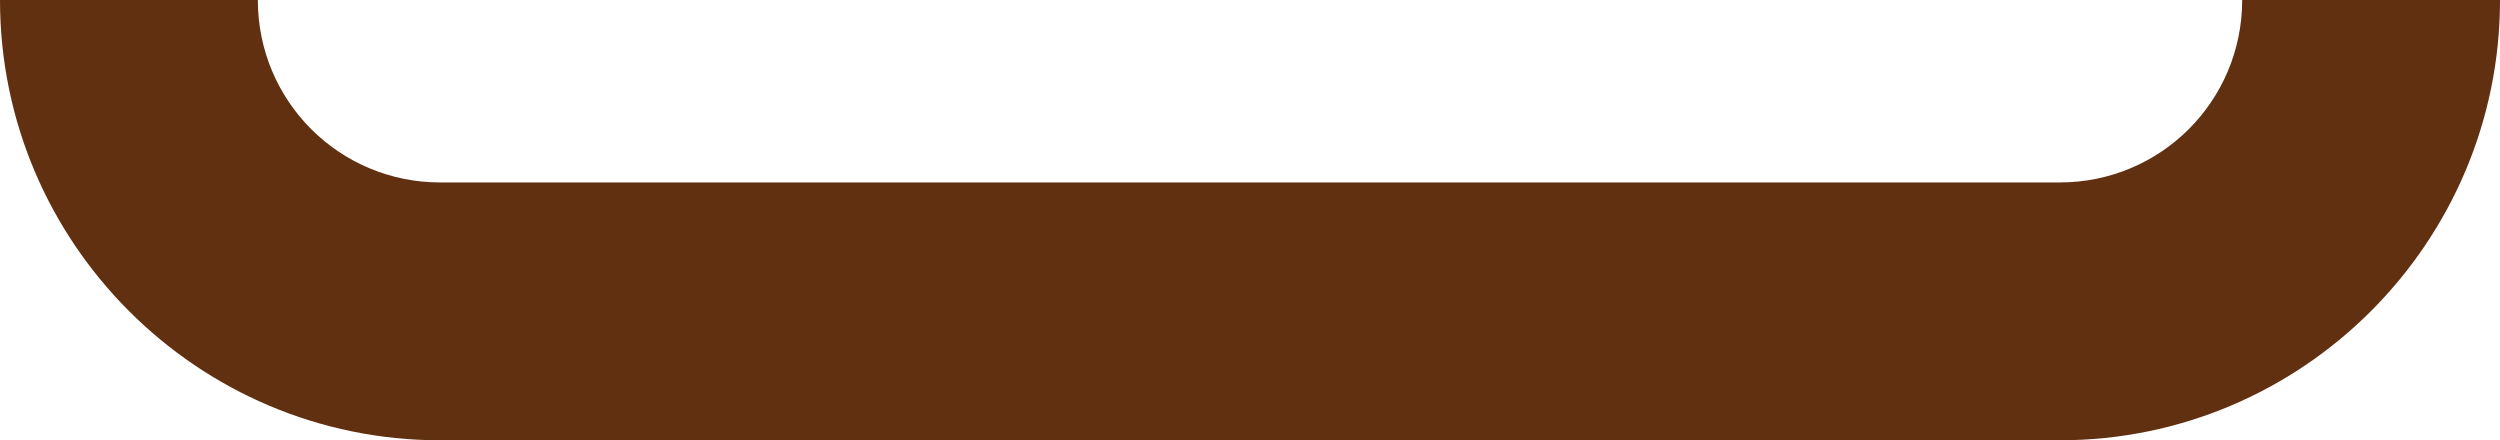 <svg version="1.1" id="图层_1" x="0px" y="0px" width="165.8px" height="29.2px" viewBox="0 0 165.8 29.2" enable-background="new 0 0 165.8 29.2" xml:space="preserve" xmlns:xml="http://www.w3.org/XML/1998/namespace" xmlns="http://www.w3.org/2000/svg" xmlns:xlink="http://www.w3.org/1999/xlink">
  <path fill="#613011" d="M136.6,29.2H29.2C13.1,29.2,0,16.1,0,0h17.1c0,6.7,5.4,12.1,12.1,12.1h107.4c6.7,0,12.101-5.4,12.101-12.1
	h17.1C165.8,16.1,152.701,29.2,136.6,29.2z" class="color c1"/>
</svg>